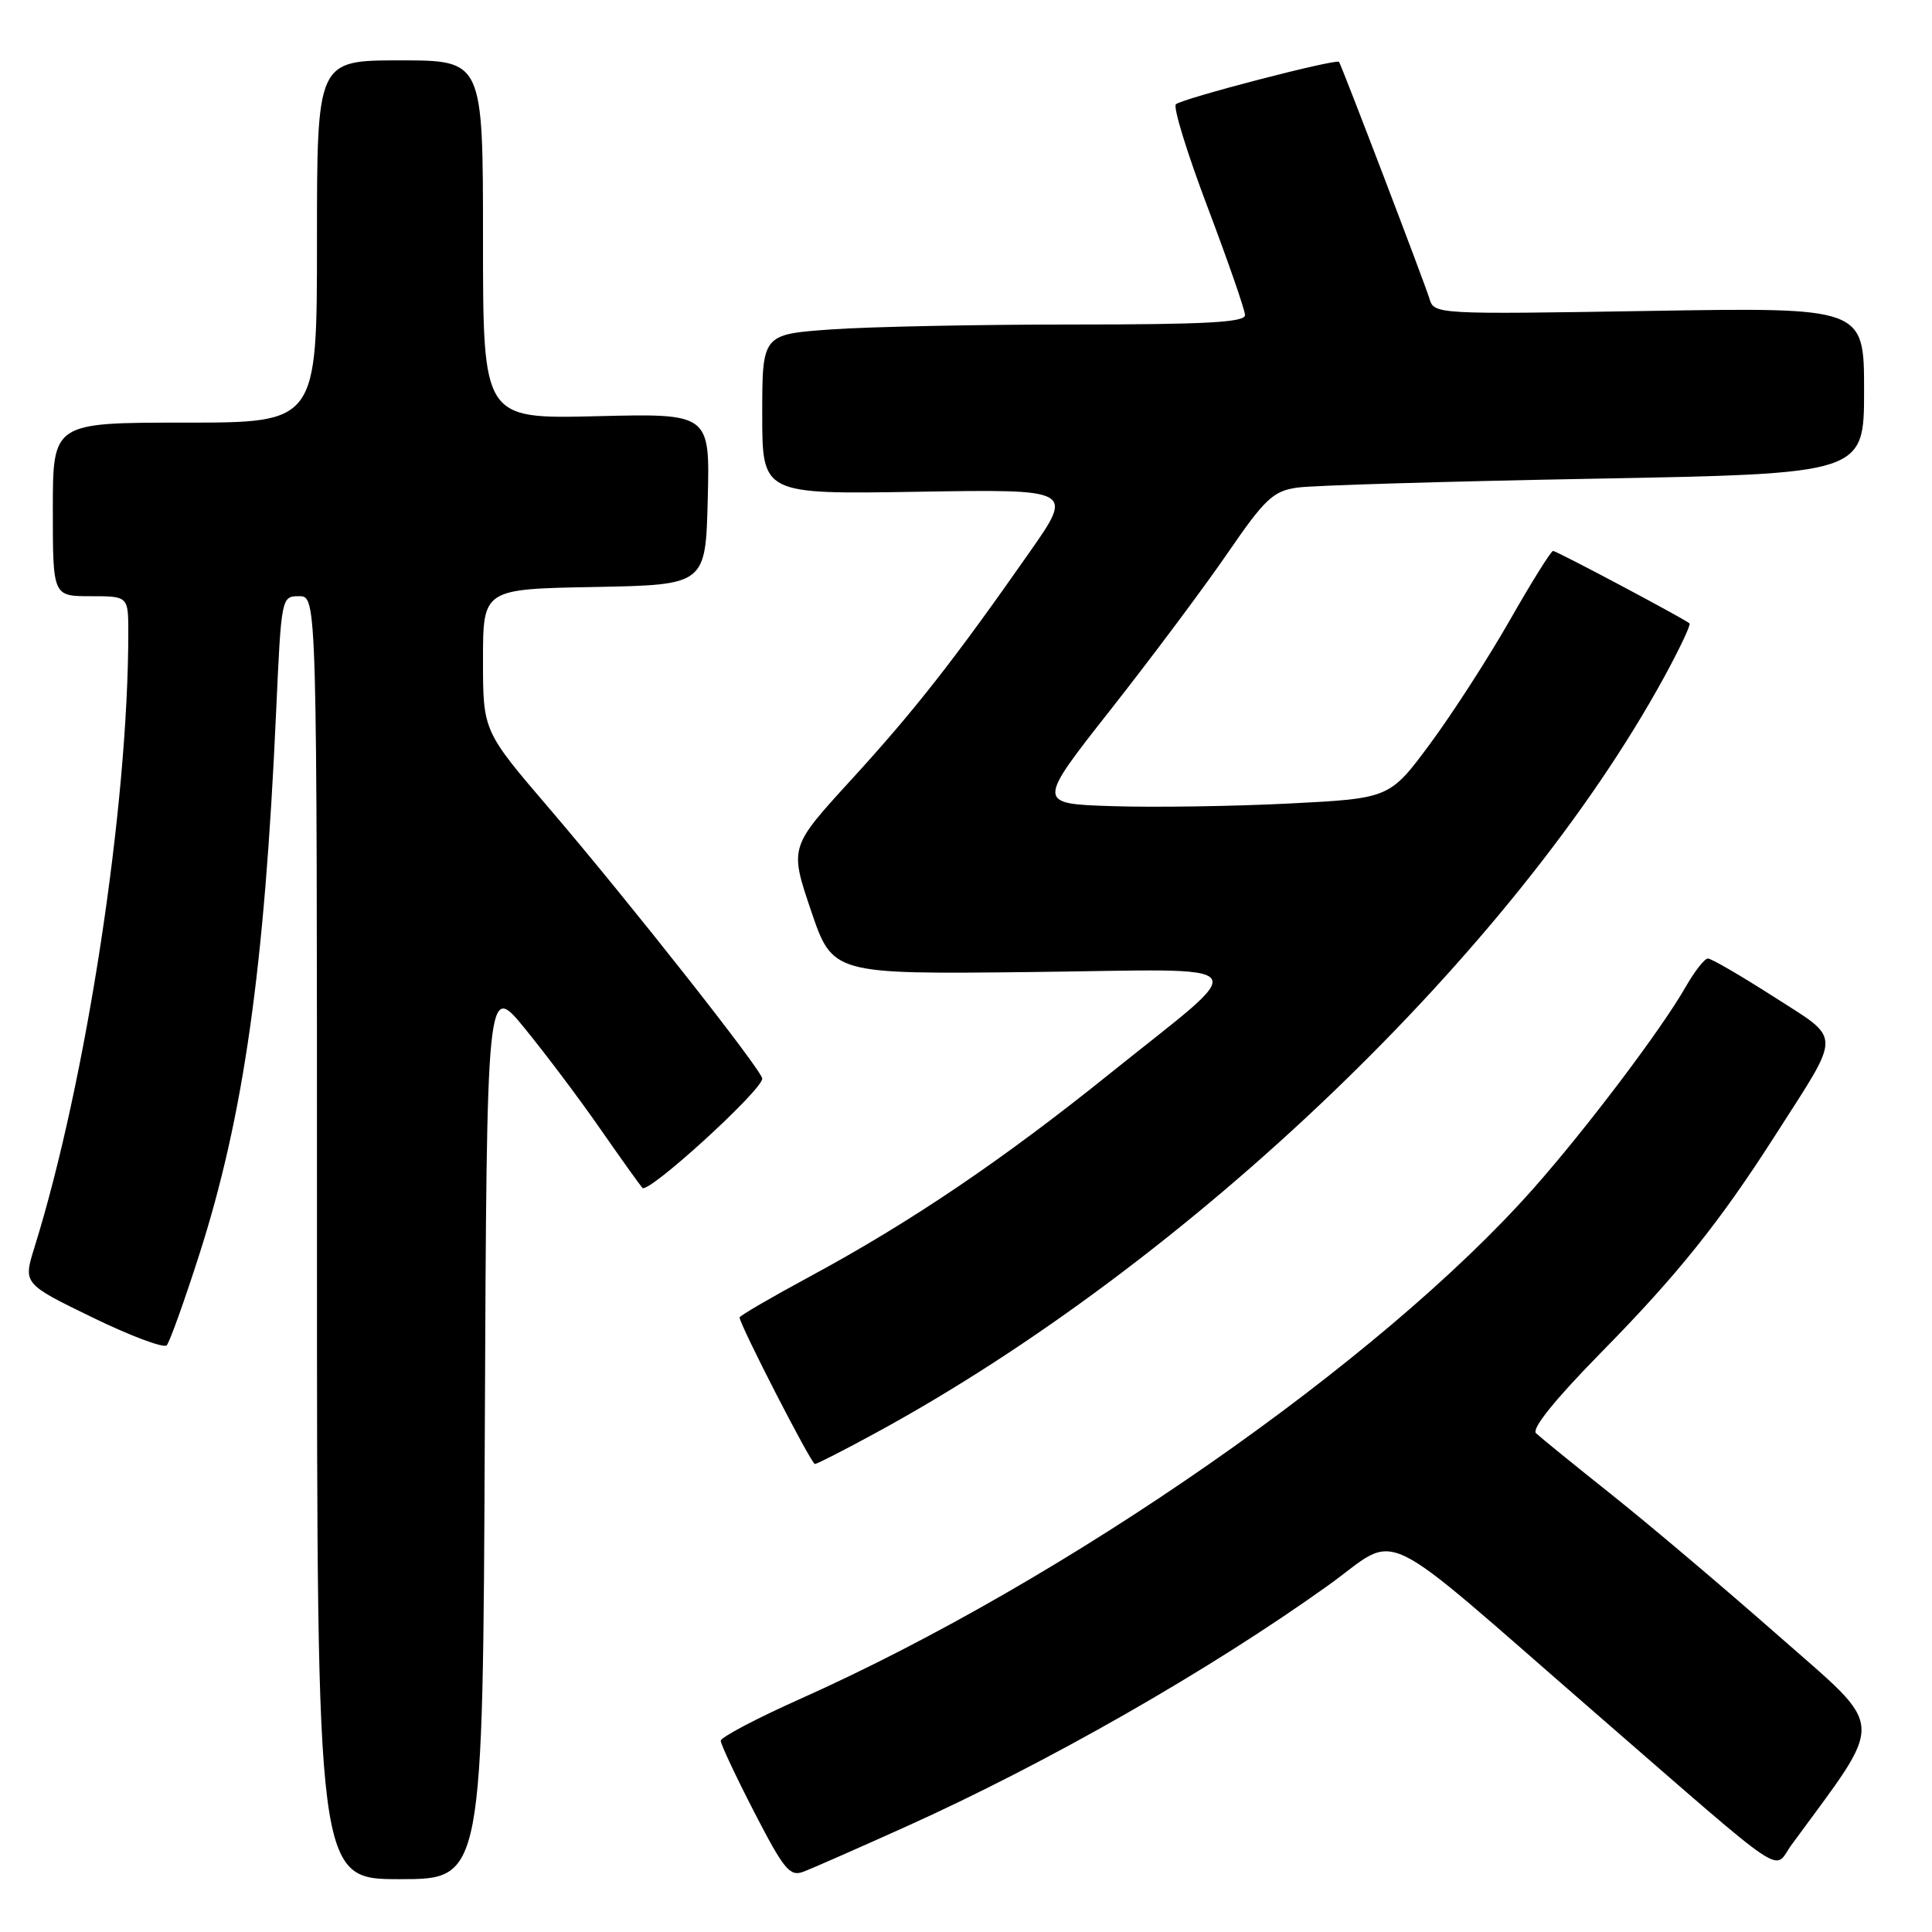 <?xml version="1.0" encoding="UTF-8" standalone="no"?>
<!DOCTYPE svg PUBLIC "-//W3C//DTD SVG 1.1//EN" "http://www.w3.org/Graphics/SVG/1.1/DTD/svg11.dtd" >
<svg xmlns="http://www.w3.org/2000/svg" xmlns:xlink="http://www.w3.org/1999/xlink" version="1.1" viewBox="0 0 256 256">
 <g >
 <path fill="currentColor"
d=" M 64.24 189.55 C 64.50 130.09 64.50 130.09 69.56 136.30 C 72.34 139.71 76.81 145.65 79.48 149.50 C 82.16 153.35 84.70 156.91 85.12 157.40 C 85.87 158.26 101.00 144.46 101.00 142.92 C 101.00 141.87 83.36 119.49 72.83 107.18 C 64.00 96.87 64.00 96.87 64.00 87.46 C 64.00 78.05 64.00 78.05 78.75 77.78 C 93.50 77.50 93.50 77.50 93.78 66.14 C 94.07 54.78 94.07 54.78 79.03 55.15 C 64.00 55.51 64.00 55.51 64.00 31.76 C 64.00 8.00 64.00 8.00 53.00 8.00 C 42.00 8.00 42.00 8.00 42.00 32.00 C 42.00 56.00 42.00 56.00 24.50 56.00 C 7.00 56.00 7.00 56.00 7.00 67.50 C 7.00 79.00 7.00 79.00 12.00 79.00 C 17.00 79.00 17.00 79.00 17.00 83.85 C 17.00 106.82 11.44 143.24 4.56 165.30 C 3.07 170.10 3.07 170.10 12.23 174.56 C 17.26 177.01 21.70 178.67 22.09 178.26 C 22.48 177.84 24.40 172.48 26.37 166.35 C 32.30 147.87 35.05 128.45 36.59 94.25 C 37.28 79.08 37.29 79.00 39.64 79.00 C 42.00 79.00 42.00 79.00 42.00 164.00 C 42.00 249.00 42.00 249.00 52.99 249.00 C 63.98 249.00 63.98 249.00 64.24 189.55 Z  M 120.00 242.06 C 138.72 233.63 160.24 221.34 175.94 210.11 C 185.75 203.10 181.67 201.16 211.38 226.97 C 237.59 249.73 234.87 247.90 237.38 244.46 C 249.96 227.28 250.09 229.46 235.66 216.75 C 228.42 210.38 218.45 201.94 213.50 198.01 C 208.55 194.07 204.07 190.42 203.53 189.91 C 202.92 189.31 206.07 185.41 212.14 179.23 C 222.28 168.92 227.87 161.94 235.25 150.40 C 244.11 136.55 244.13 137.92 235.04 132.08 C 230.68 129.29 226.75 127.00 226.31 127.01 C 225.86 127.01 224.53 128.72 223.34 130.80 C 220.13 136.42 210.22 149.54 203.17 157.50 C 182.85 180.44 141.29 209.37 106.04 225.11 C 100.24 227.70 95.50 230.20 95.50 230.66 C 95.50 231.12 97.51 235.39 99.96 240.15 C 103.88 247.75 104.67 248.70 106.46 248.01 C 107.58 247.59 113.67 244.91 120.00 242.06 Z  M 116.00 189.89 C 157.58 167.29 200.70 125.95 220.52 89.70 C 222.56 85.96 224.07 82.77 223.87 82.60 C 223.03 81.91 206.26 73.00 205.79 73.00 C 205.52 73.00 202.95 77.11 200.09 82.13 C 197.23 87.15 192.47 94.53 189.52 98.52 C 184.14 105.79 184.14 105.79 170.82 106.47 C 163.49 106.84 152.97 107.00 147.42 106.82 C 137.35 106.50 137.35 106.50 147.19 94.00 C 152.60 87.12 159.56 77.82 162.65 73.31 C 167.62 66.08 168.69 65.07 171.89 64.61 C 173.87 64.32 191.59 63.79 211.25 63.43 C 247.00 62.77 247.00 62.77 247.00 51.75 C 247.00 40.73 247.00 40.73 218.51 41.20 C 190.32 41.66 190.02 41.65 189.41 39.58 C 188.82 37.60 177.83 8.83 177.43 8.20 C 177.12 7.73 156.57 13.07 155.81 13.82 C 155.42 14.19 157.32 20.35 160.03 27.50 C 162.73 34.65 164.96 41.06 164.97 41.75 C 164.99 42.71 159.78 43.00 142.15 43.00 C 129.59 43.00 115.19 43.29 110.15 43.65 C 101.00 44.30 101.00 44.30 101.00 54.90 C 101.00 65.50 101.00 65.50 121.63 65.16 C 142.27 64.82 142.27 64.82 136.43 73.16 C 126.41 87.49 121.14 94.20 112.74 103.38 C 104.62 112.26 104.62 112.26 107.47 120.68 C 110.33 129.09 110.33 129.09 136.60 128.80 C 167.33 128.45 166.14 126.91 147.01 142.30 C 132.79 153.74 120.63 161.96 107.25 169.18 C 102.16 171.93 98.00 174.35 98.00 174.57 C 98.00 175.51 107.50 194.00 107.98 193.99 C 108.26 193.98 111.88 192.14 116.00 189.89 Z "/>
</g>
</svg>